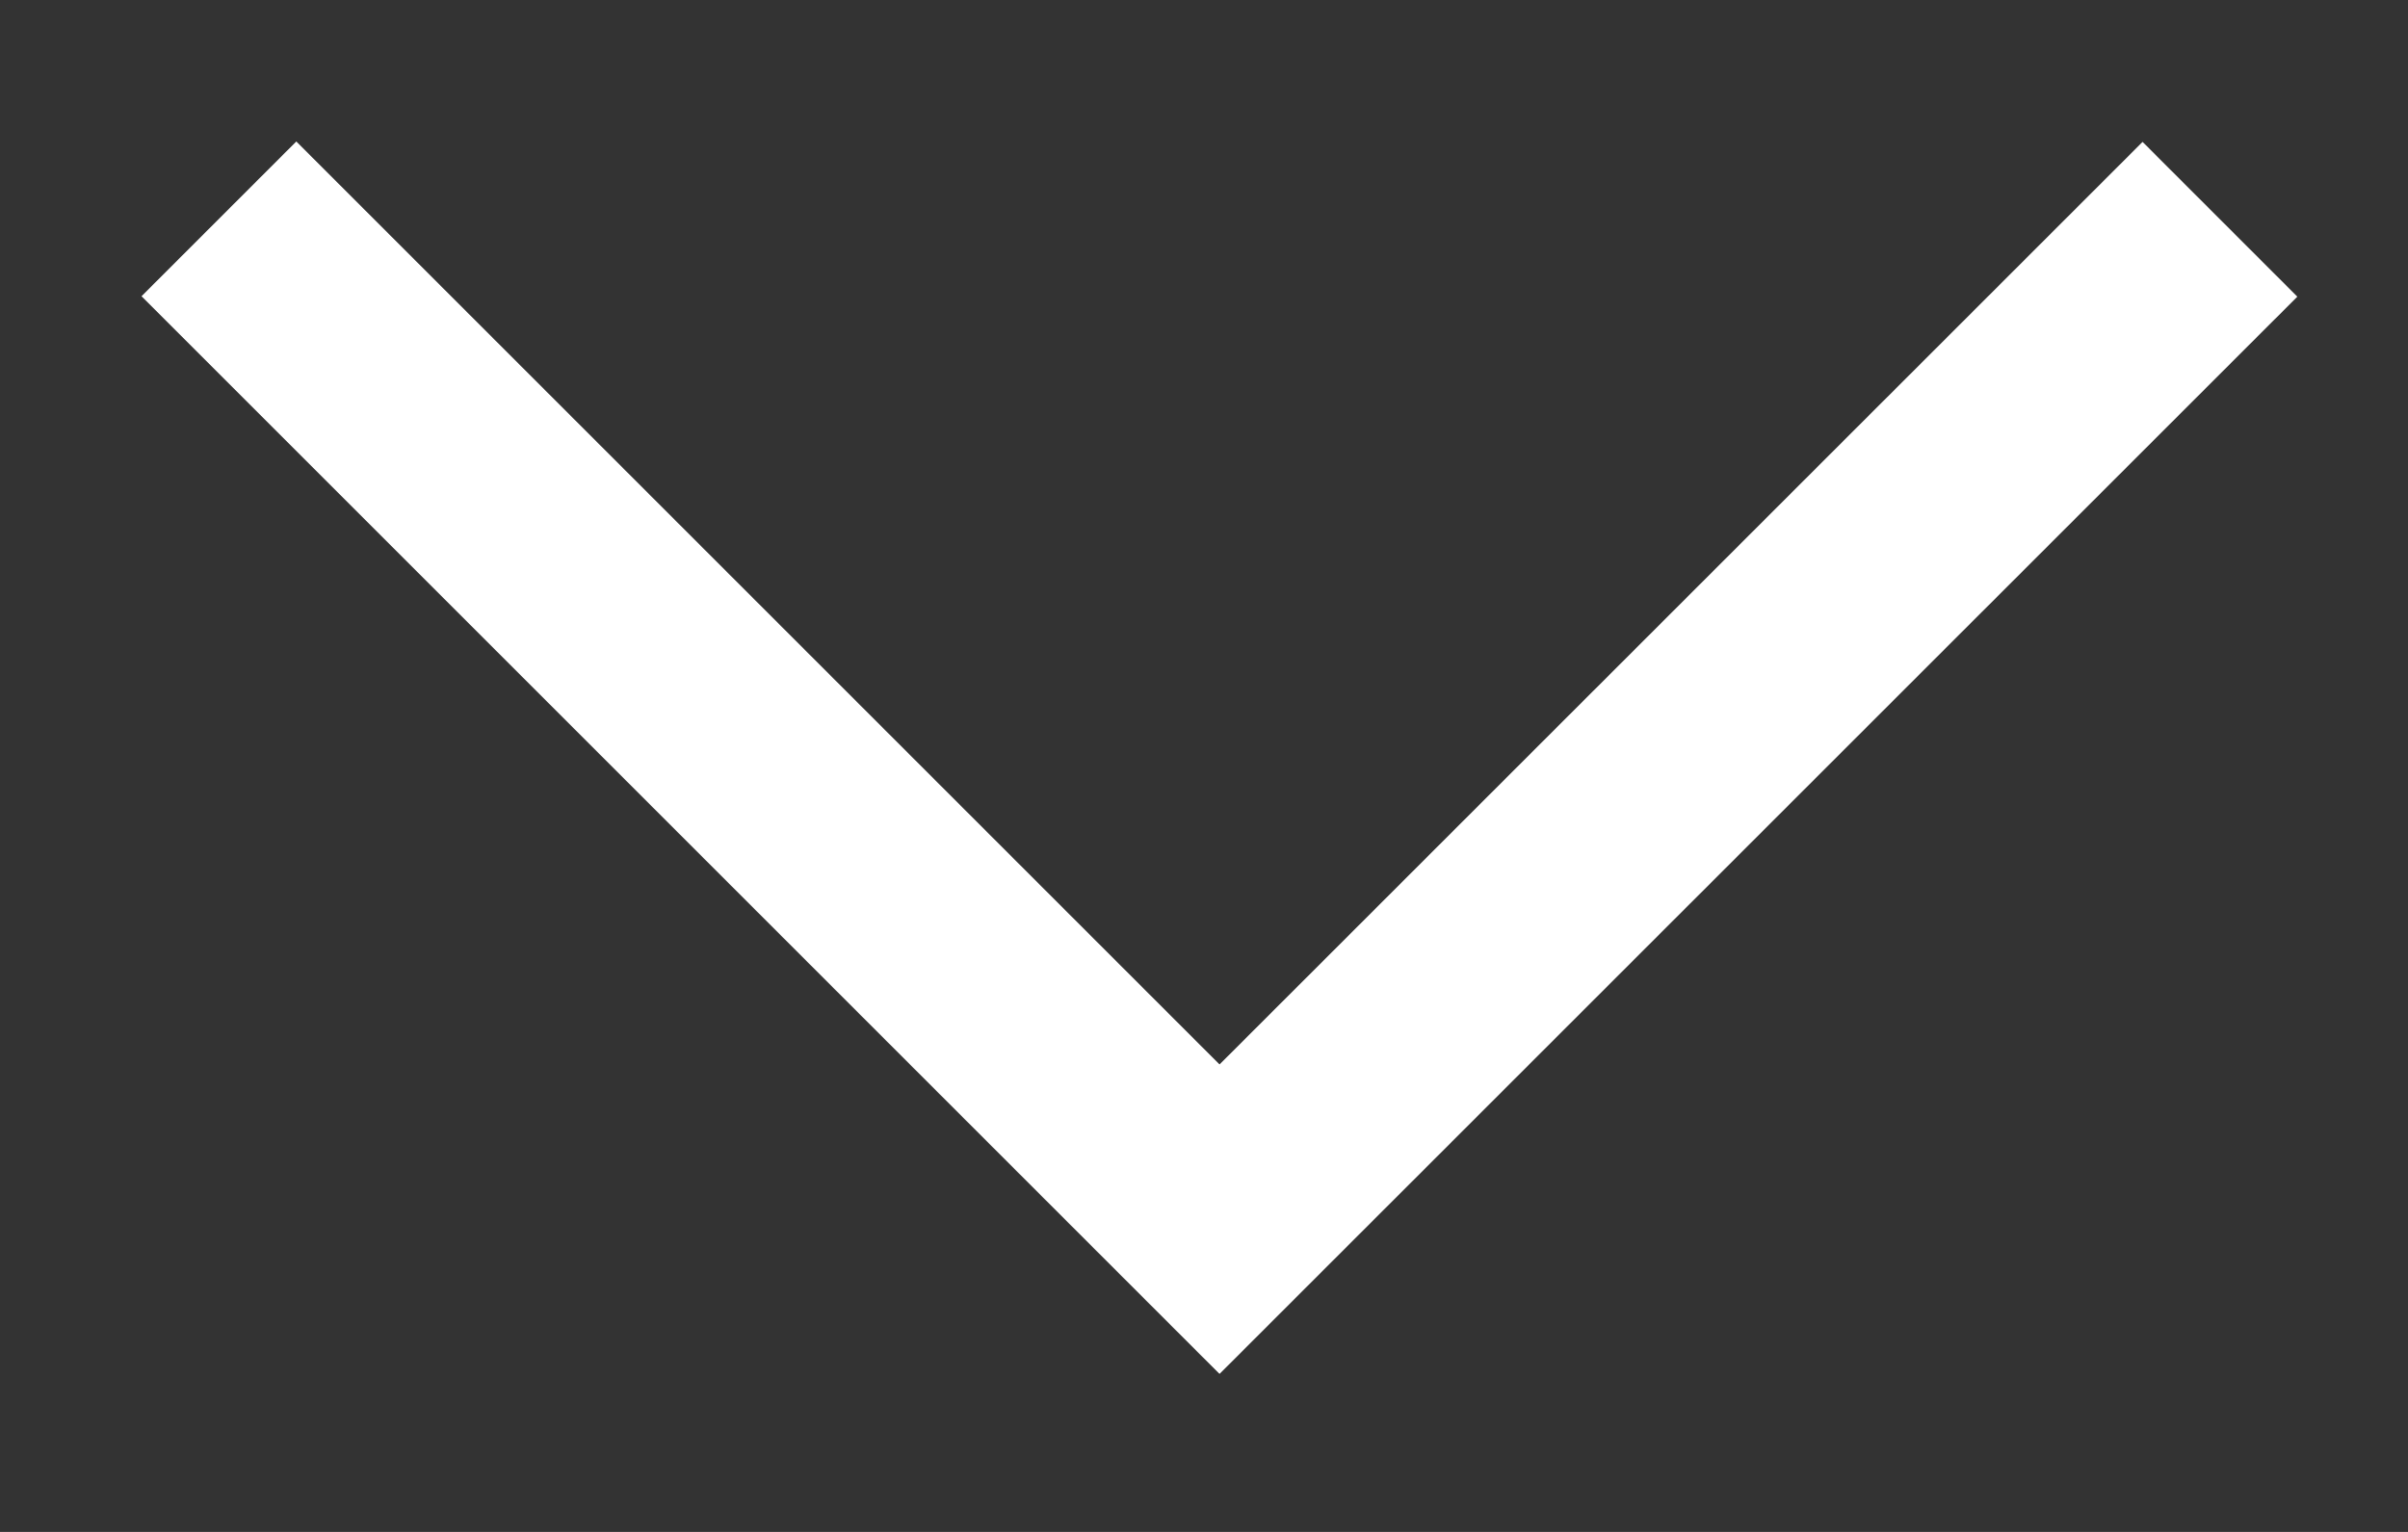 <svg width="11" height="7" viewBox="0 0 11 7" fill="none" xmlns="http://www.w3.org/2000/svg">
  <rect x="0" y="0" width="11" height="7" fill="#333333" stroke="none"/>
  <path d="M1 1L5.571 5.571L10.141 1.002" stroke="#ffffffff"/>
</svg>
